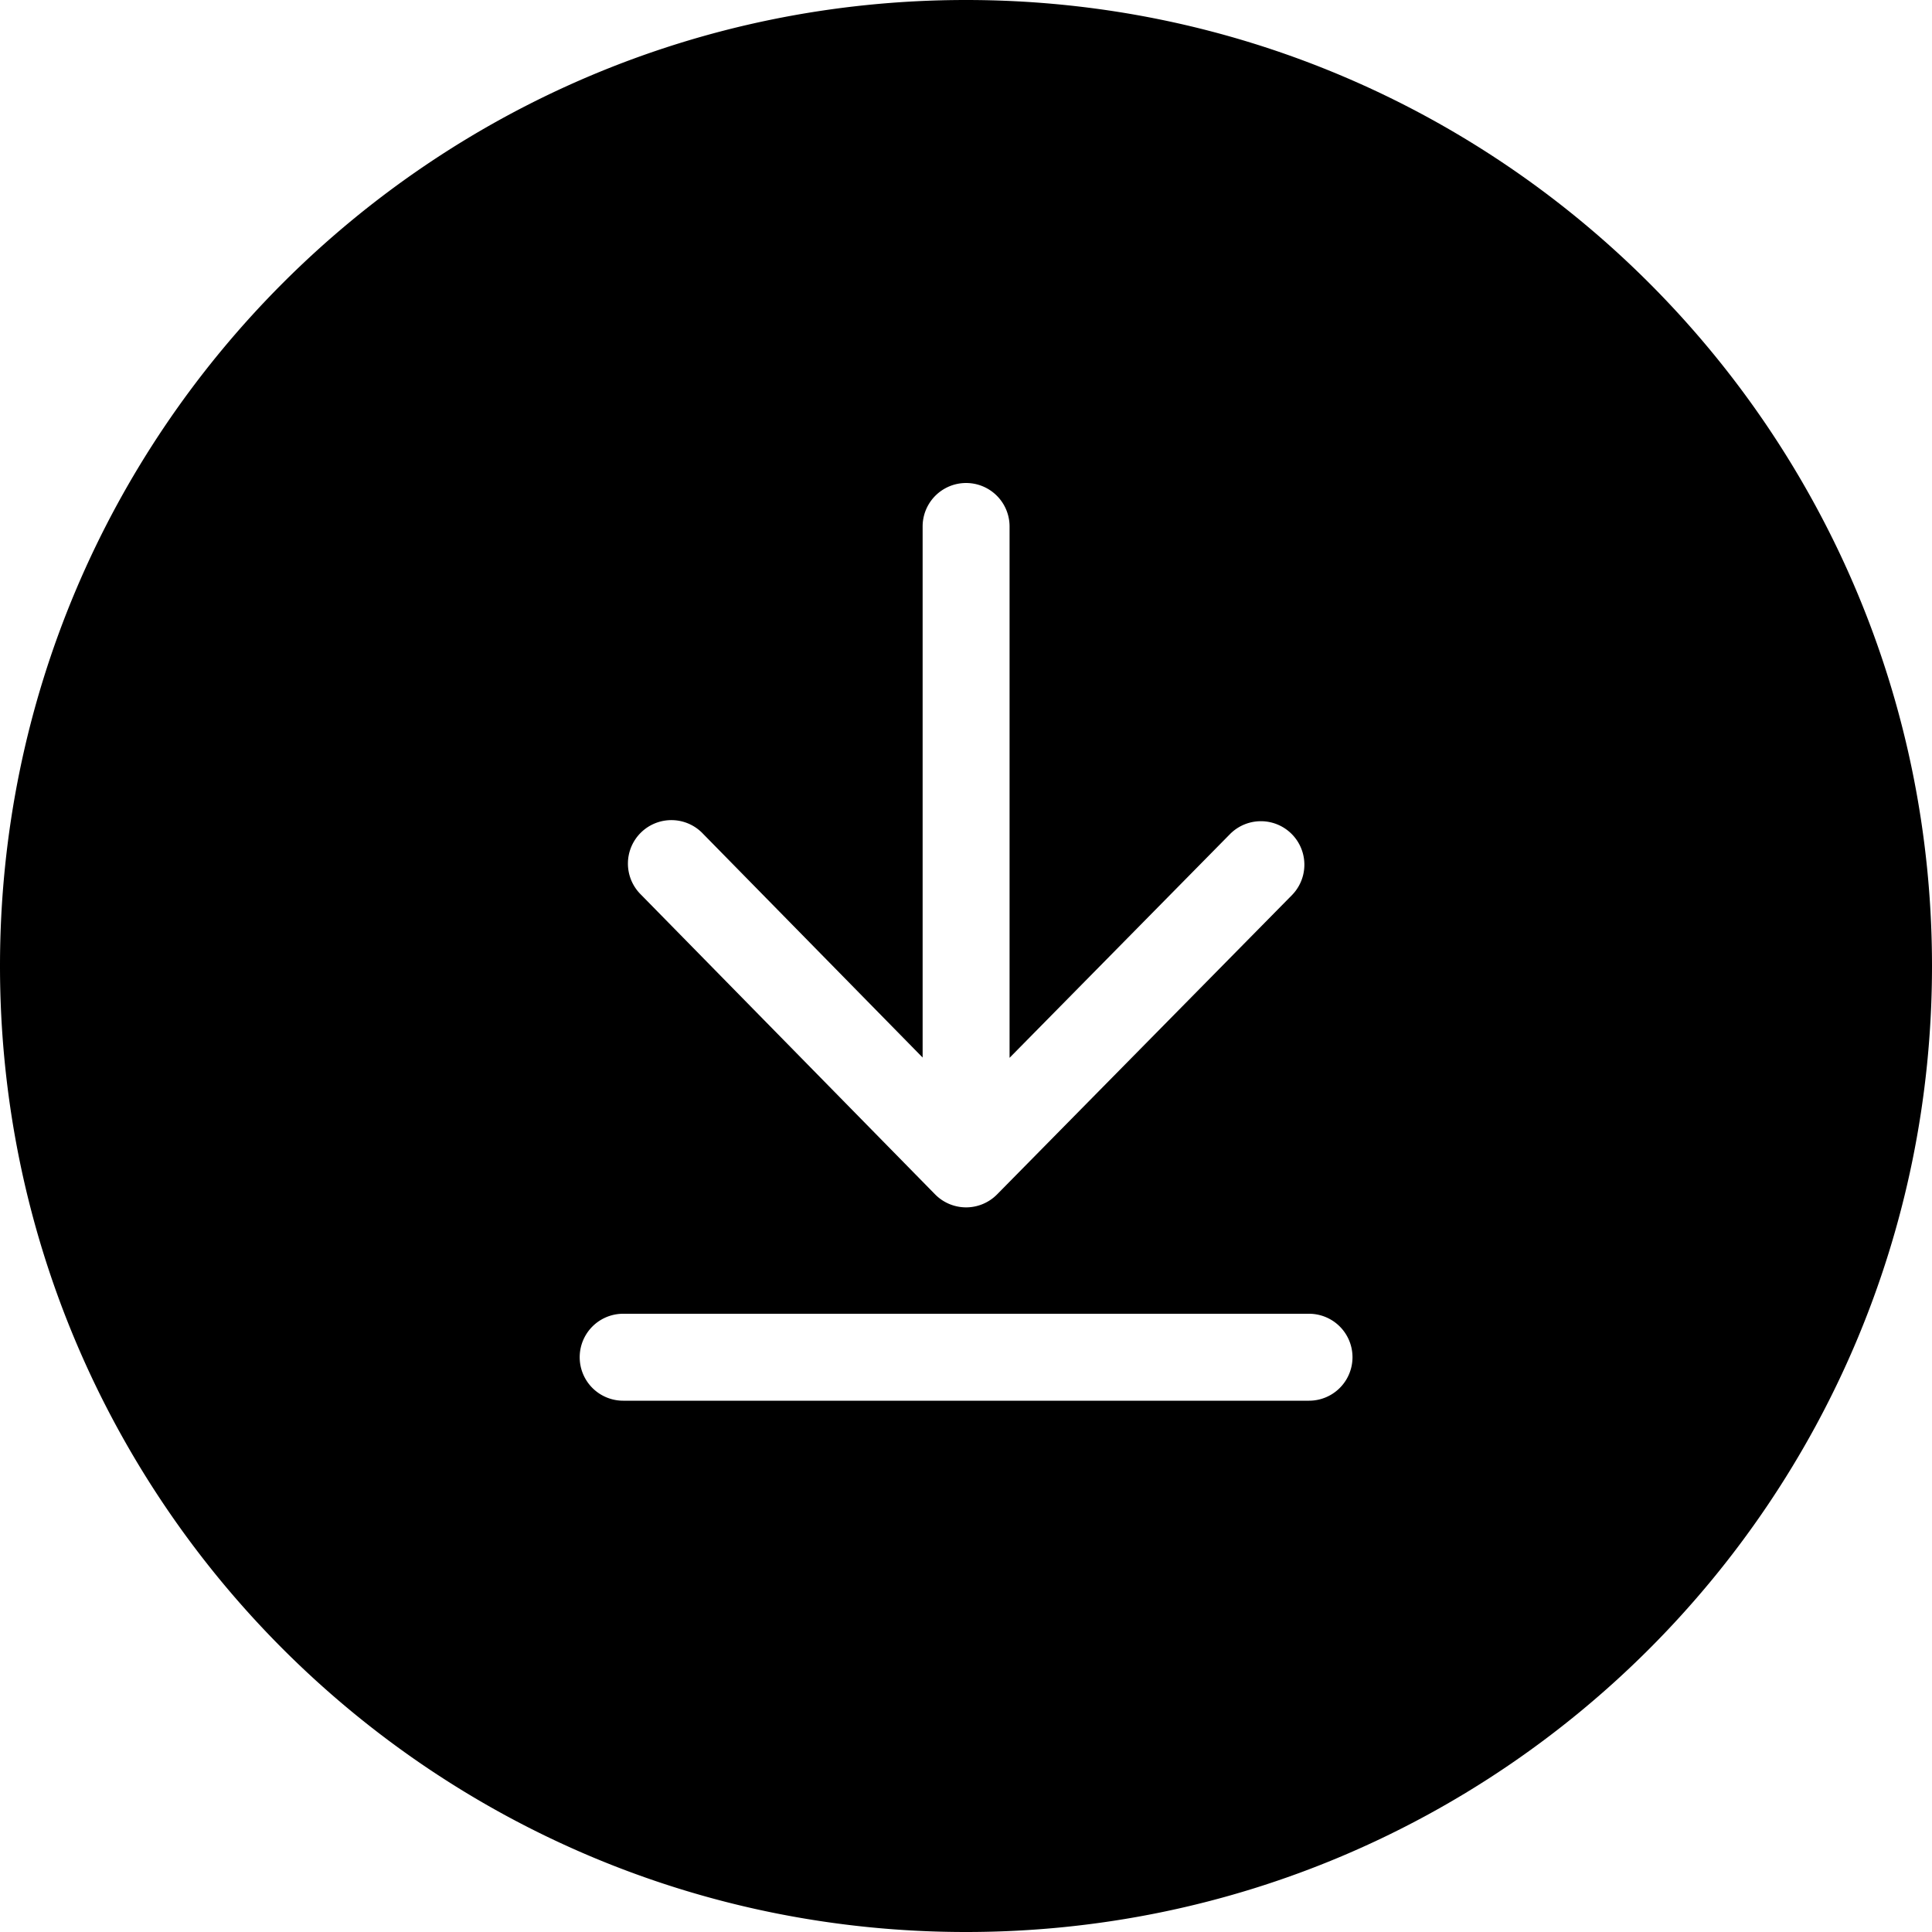 <svg xmlns="http://www.w3.org/2000/svg" width="40" height="40" fill="currentColor" viewBox="0 0 40 40"><path fill-rule="evenodd" d="M40 20c0 11.046-8.954 20-20 20S0 31.046 0 20 8.954 0 20 0s20 8.954 20 20Zm-19.098-9.1a.9.9 0 0 0-1.8 0v10.995l-4.547-4.633a.9.9 0 1 0-1.285 1.26l6.09 6.206a.9.9 0 0 0 1.283.001l6.104-6.195a.9.9 0 0 0-1.283-1.263l-4.562 4.63V10.9Zm-8 16.3a.9.9 0 0 0 0 1.8h14.2a.9.9 0 1 0 0-1.8h-14.2Z" clip-rule="evenodd"/></svg>
